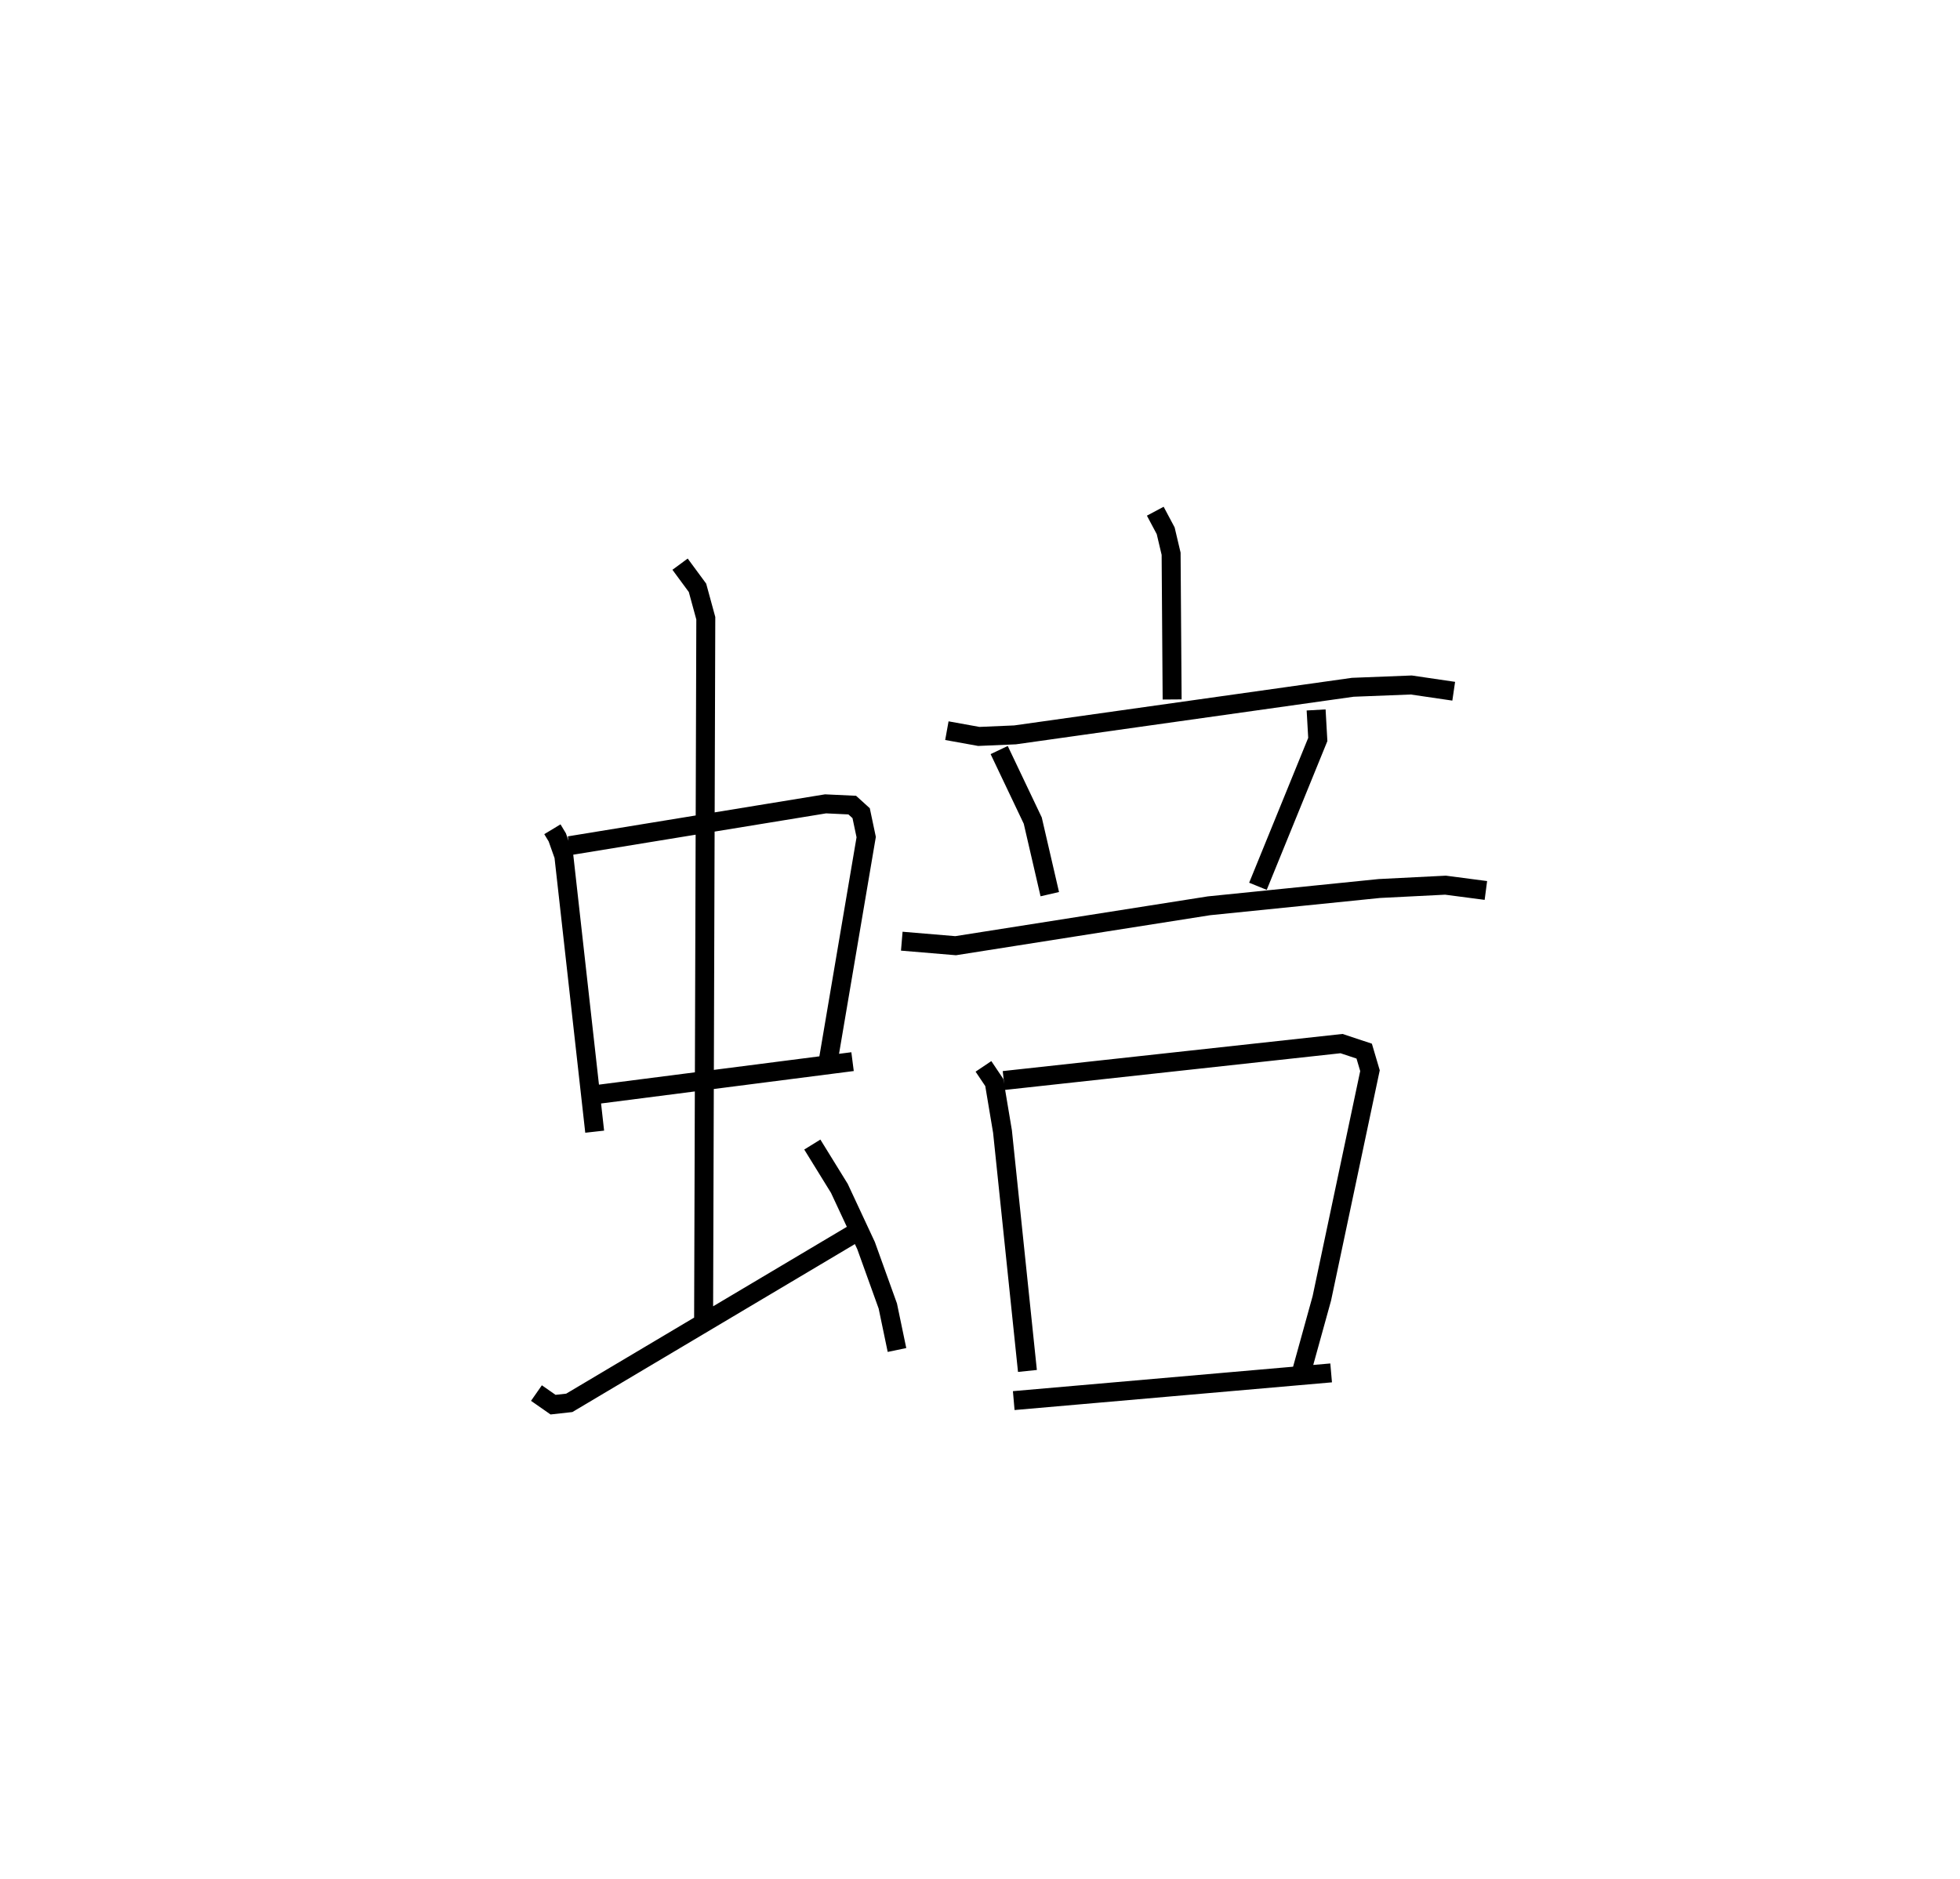 <?xml version="1.0" encoding="utf-8" ?>
<svg baseProfile="full" height="99.084" version="1.1" width="103.359" xmlns="http://www.w3.org/2000/svg" xmlns:ev="http://www.w3.org/2001/xml-events" xmlns:xlink="http://www.w3.org/1999/xlink"><defs /><rect fill="white" height="99.084" width="103.359" x="0" y="0" /><path d="M25,25 m0.0,0.0 m4.13,18.736 l0.257,0.426 0.347,0.979 l1.626,14.545 m-1.335,-15.082 l13.511,-2.208 1.406,0.066 l0.47,0.426 0.266,1.261 l-1.997,11.772 m-12.578,1.85 l13.856,-1.779 m-9.096,-26.237 l0.919,1.247 0.438,1.605 l-0.117,37.336 m-8.814,3.529 l0.876,0.611 0.856,-0.095 l15.059,-8.954 m-2.243,-4.669 l1.426,2.31 1.409,3.02 l1.146,3.185 0.484,2.32 m13.621,-44.238 l0.549,1.032 0.286,1.211 l0.054,7.685 m-11.879,1.646 l1.684,0.304 1.912,-0.082 l17.809,-2.51 3.084,-0.121 l2.239,0.329 m-23.97,3.102 l1.771,3.721 0.898,3.88 m14.045,-9.716 l0.088,1.558 -3.156,7.743 m-18.782,2.895 l2.84,0.238 13.363,-2.105 l8.982,-0.911 3.488,-0.176 l2.129,0.279 m-26.495,9.278 l0.571,0.85 0.433,2.586 l1.315,12.627 m-1.248,-15.318 l17.812,-1.947 1.195,0.397 l0.305,1.032 -2.539,12.009 l-1.051,3.798 m-15.196,1.593 l16.738,-1.461 " fill="none" stroke="black" stroke-width="1" /></svg>